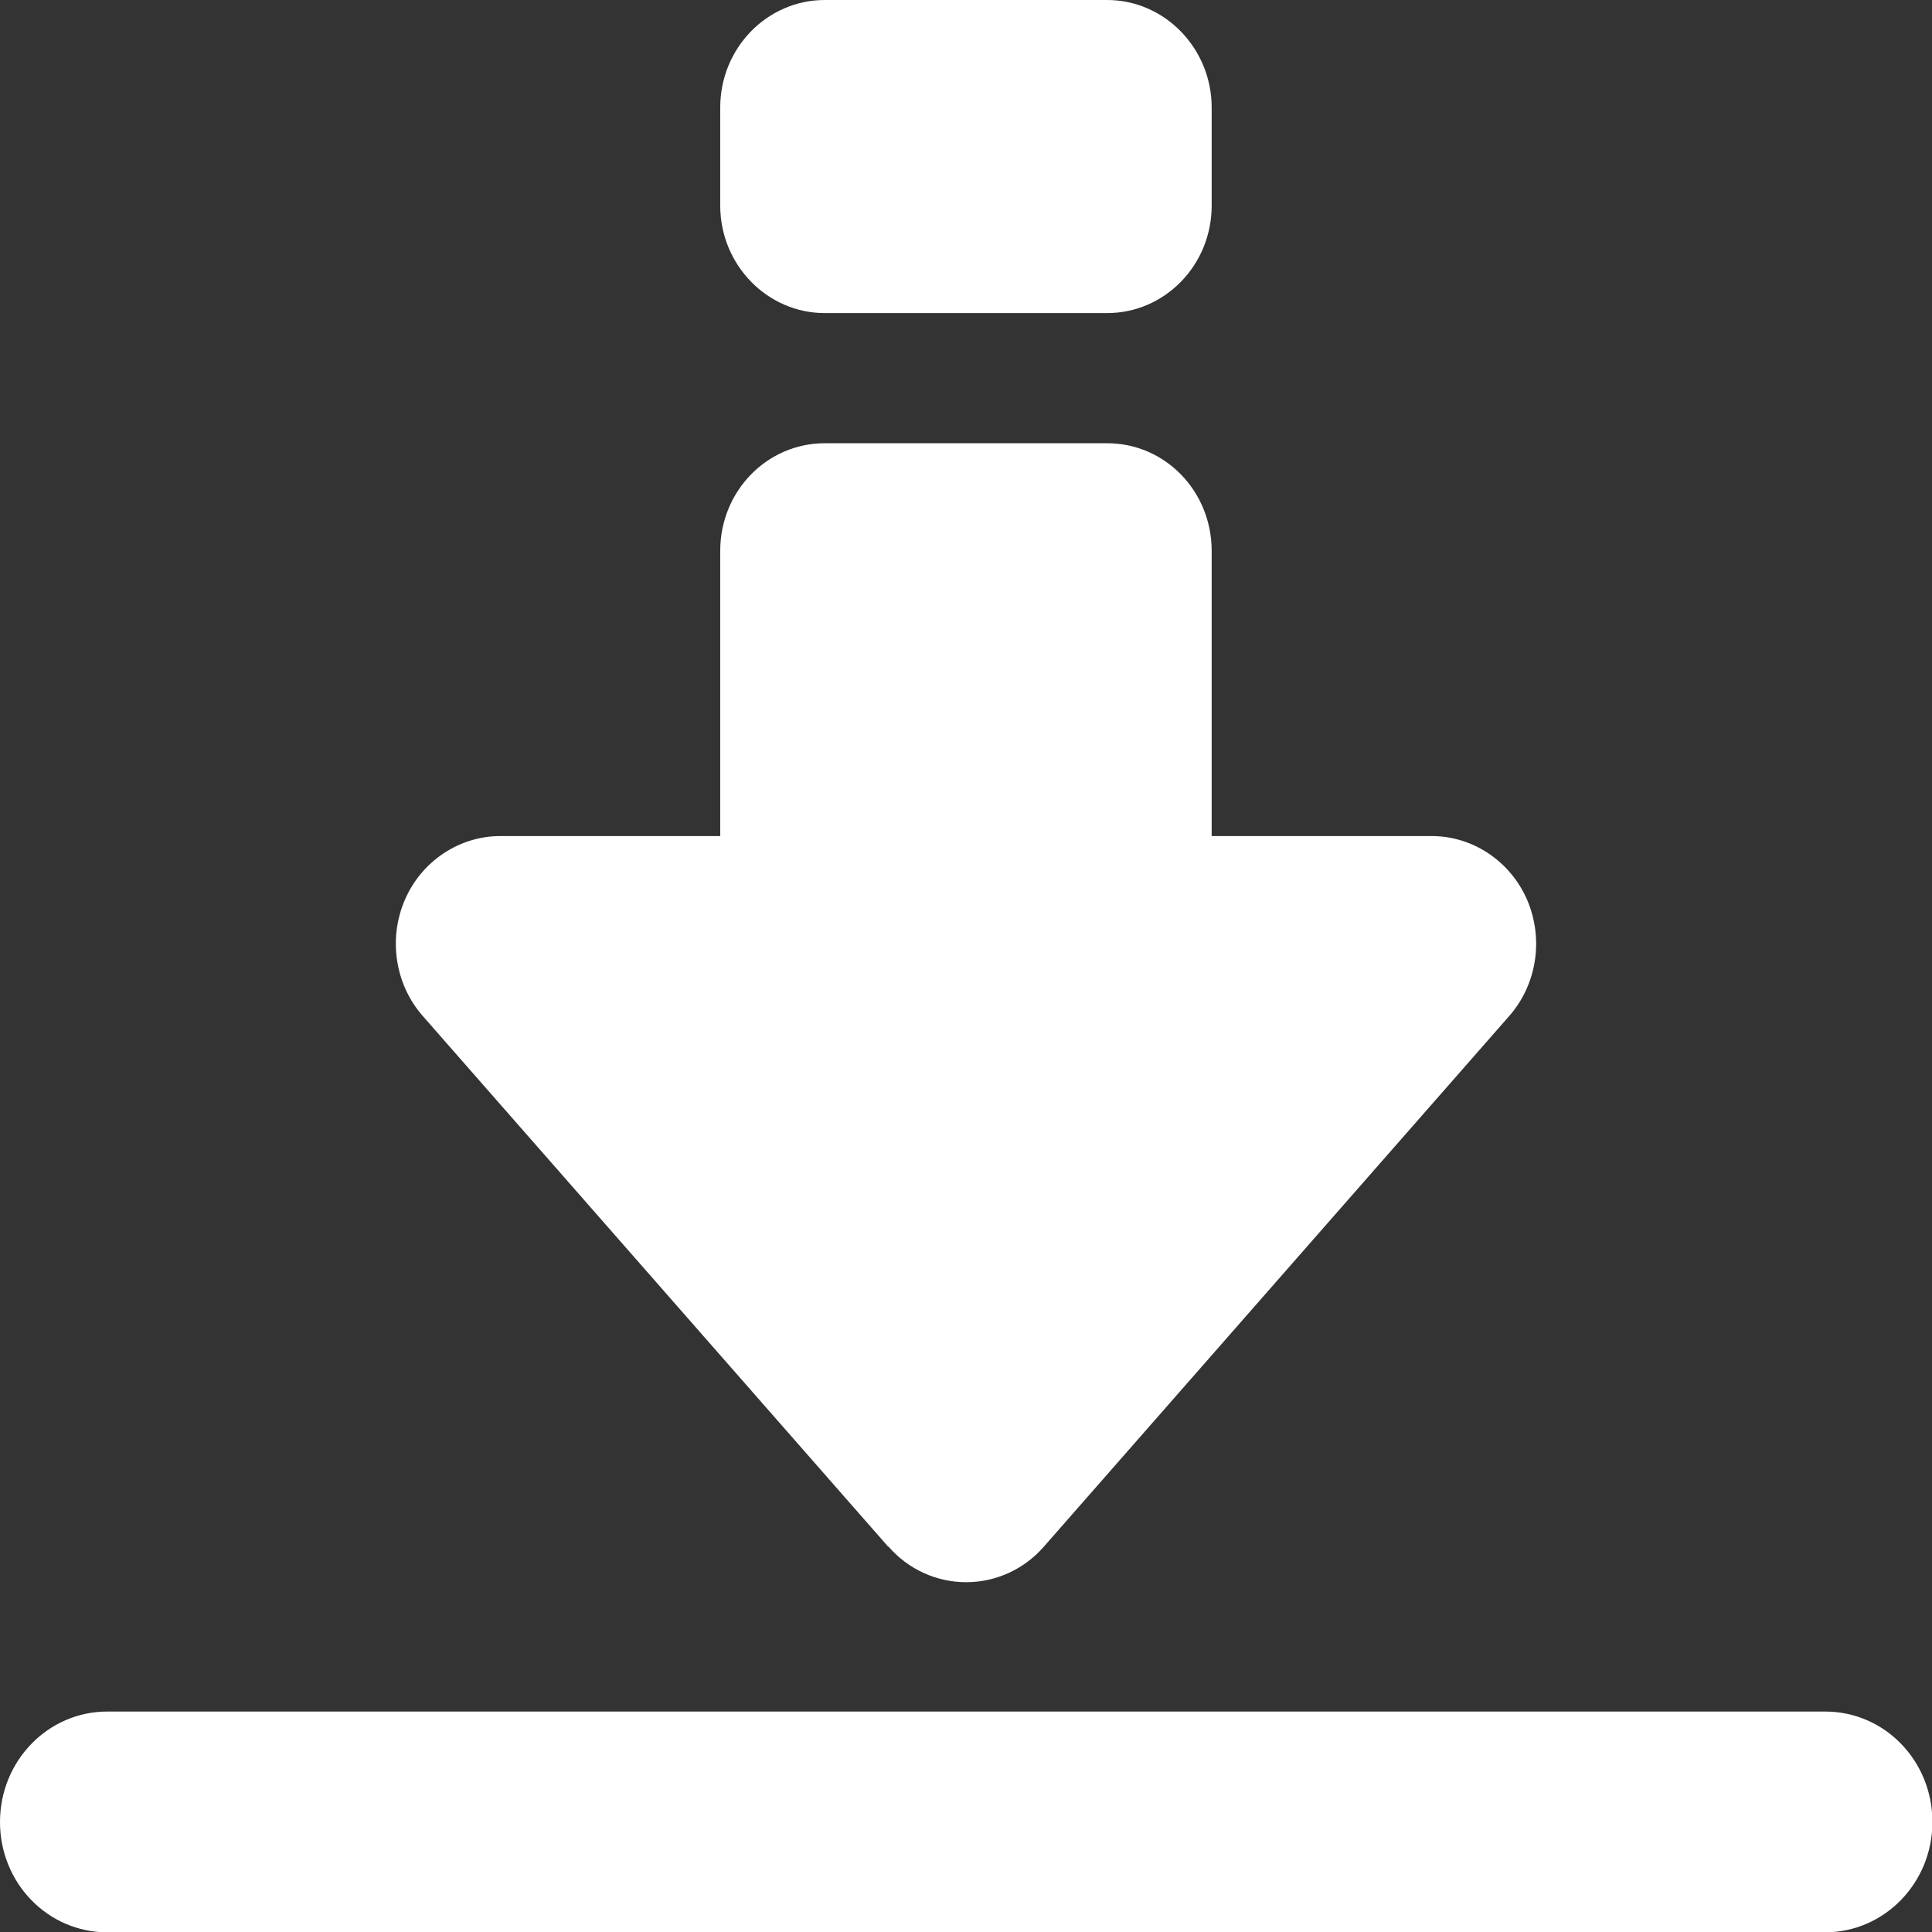 <svg width="19" height="19" viewBox="0 0 19 19" fill="none" xmlns="http://www.w3.org/2000/svg">
<rect x="0" y="0" width="19" height="19" fill="#333333" stroke="none"/>
<path fill-rule="evenodd" clip-rule="evenodd" d="M8.111 0H10.888C11.454 0 11.916 0.476 11.916 1.058V2.022C11.916 2.608 11.454 3.079 10.888 3.079H8.111C7.545 3.079 7.083 2.604 7.083 2.022V1.058C7.083 0.472 7.545 0 8.111 0ZM8.738 15.21C8.932 15.434 9.211 15.56 9.502 15.56C9.792 15.56 10.071 15.434 10.266 15.21L14.843 9.991C15.114 9.681 15.183 9.236 15.019 8.851C14.854 8.469 14.484 8.222 14.079 8.222H11.916V5.417C11.916 4.831 11.458 4.359 10.889 4.359H8.111C7.542 4.359 7.083 4.831 7.083 5.417V8.222H4.921C4.516 8.222 4.145 8.469 3.981 8.851C3.817 9.232 3.885 9.681 4.157 9.991L8.734 15.21H8.738ZM1.054 16.832H17.945H17.949C18.534 16.832 19.004 17.316 19.004 17.918C19.004 18.519 18.53 19.003 17.949 19.003H1.054C0.47 19.003 0 18.519 0 17.918C0 17.316 0.474 16.832 1.054 16.832Z" fill="white"/>
</svg>
